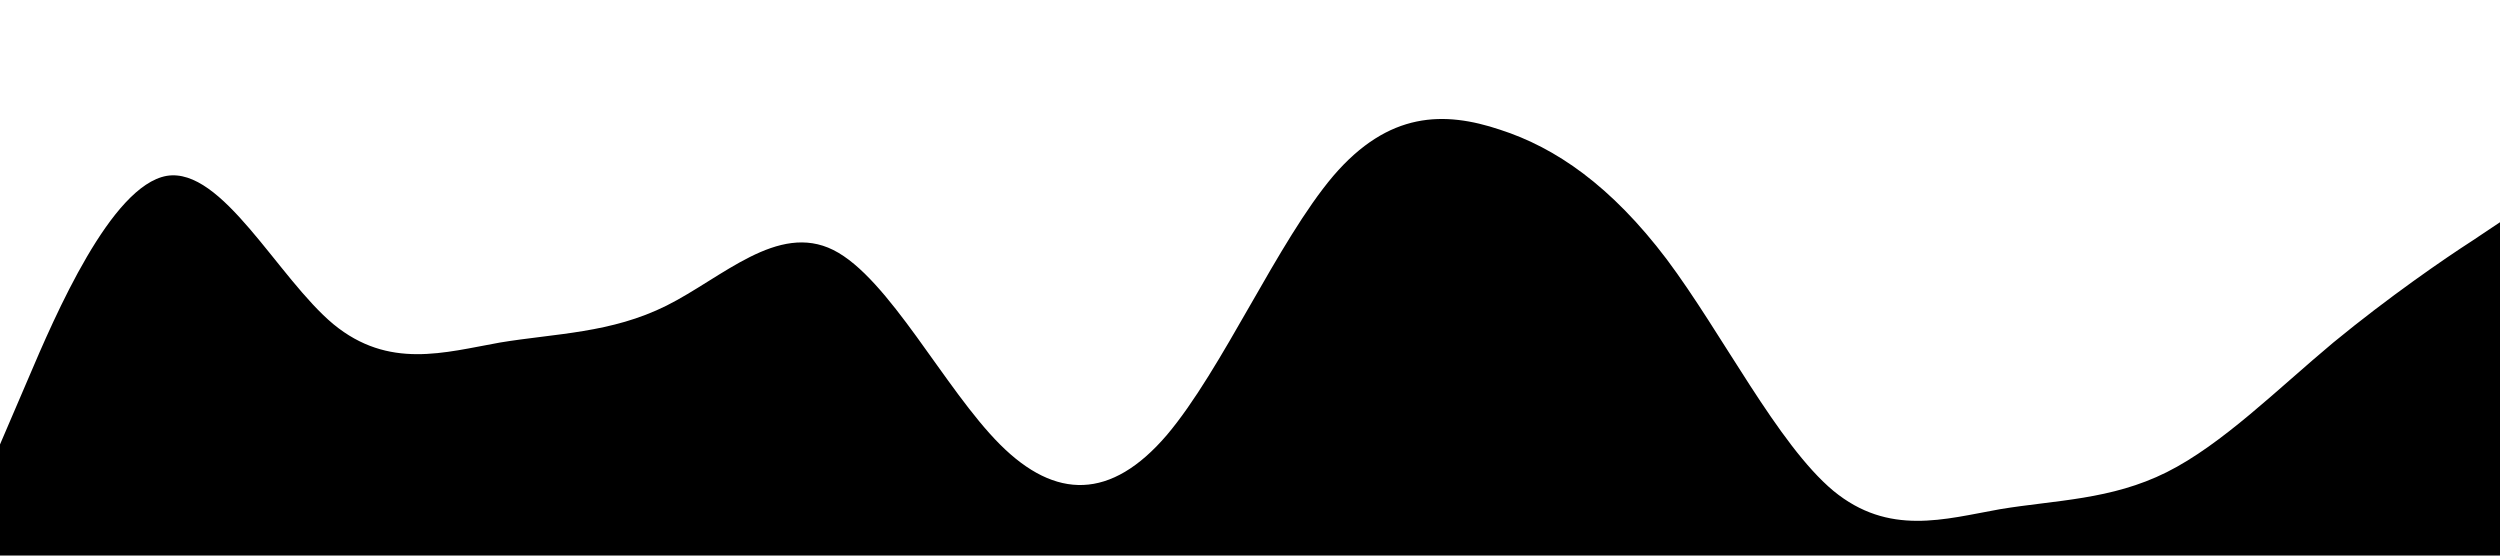 <?xml version="1.0" standalone="no"?><svg xmlns="http://www.w3.org/2000/svg" viewBox="0 0 1440 320"><path fill="#000" fill-opacity="1" d="M0,256L16,218.7C32,181,64,107,96,101.3C128,96,160,160,192,186.7C224,213,256,203,288,197.3C320,192,352,192,384,176C416,160,448,128,480,144C512,160,544,224,576,256C608,288,640,288,672,250.7C704,213,736,139,768,101.3C800,64,832,64,864,74.7C896,85,928,107,960,149.3C992,192,1024,256,1056,282.7C1088,309,1120,299,1152,293.3C1184,288,1216,288,1248,272C1280,256,1312,224,1344,197.3C1376,171,1408,149,1424,138.7L1440,128L1440,320L1424,320C1408,320,1376,320,1344,320C1312,320,1280,320,1248,320C1216,320,1184,320,1152,320C1120,320,1088,320,1056,320C1024,320,992,320,960,320C928,320,896,320,864,320C832,320,800,320,768,320C736,320,704,320,672,320C640,320,608,320,576,320C544,320,512,320,480,320C448,320,416,320,384,320C352,320,320,320,288,320C256,320,224,320,192,320C160,320,128,320,96,320C64,320,32,320,16,320L0,320Z"></path></svg>